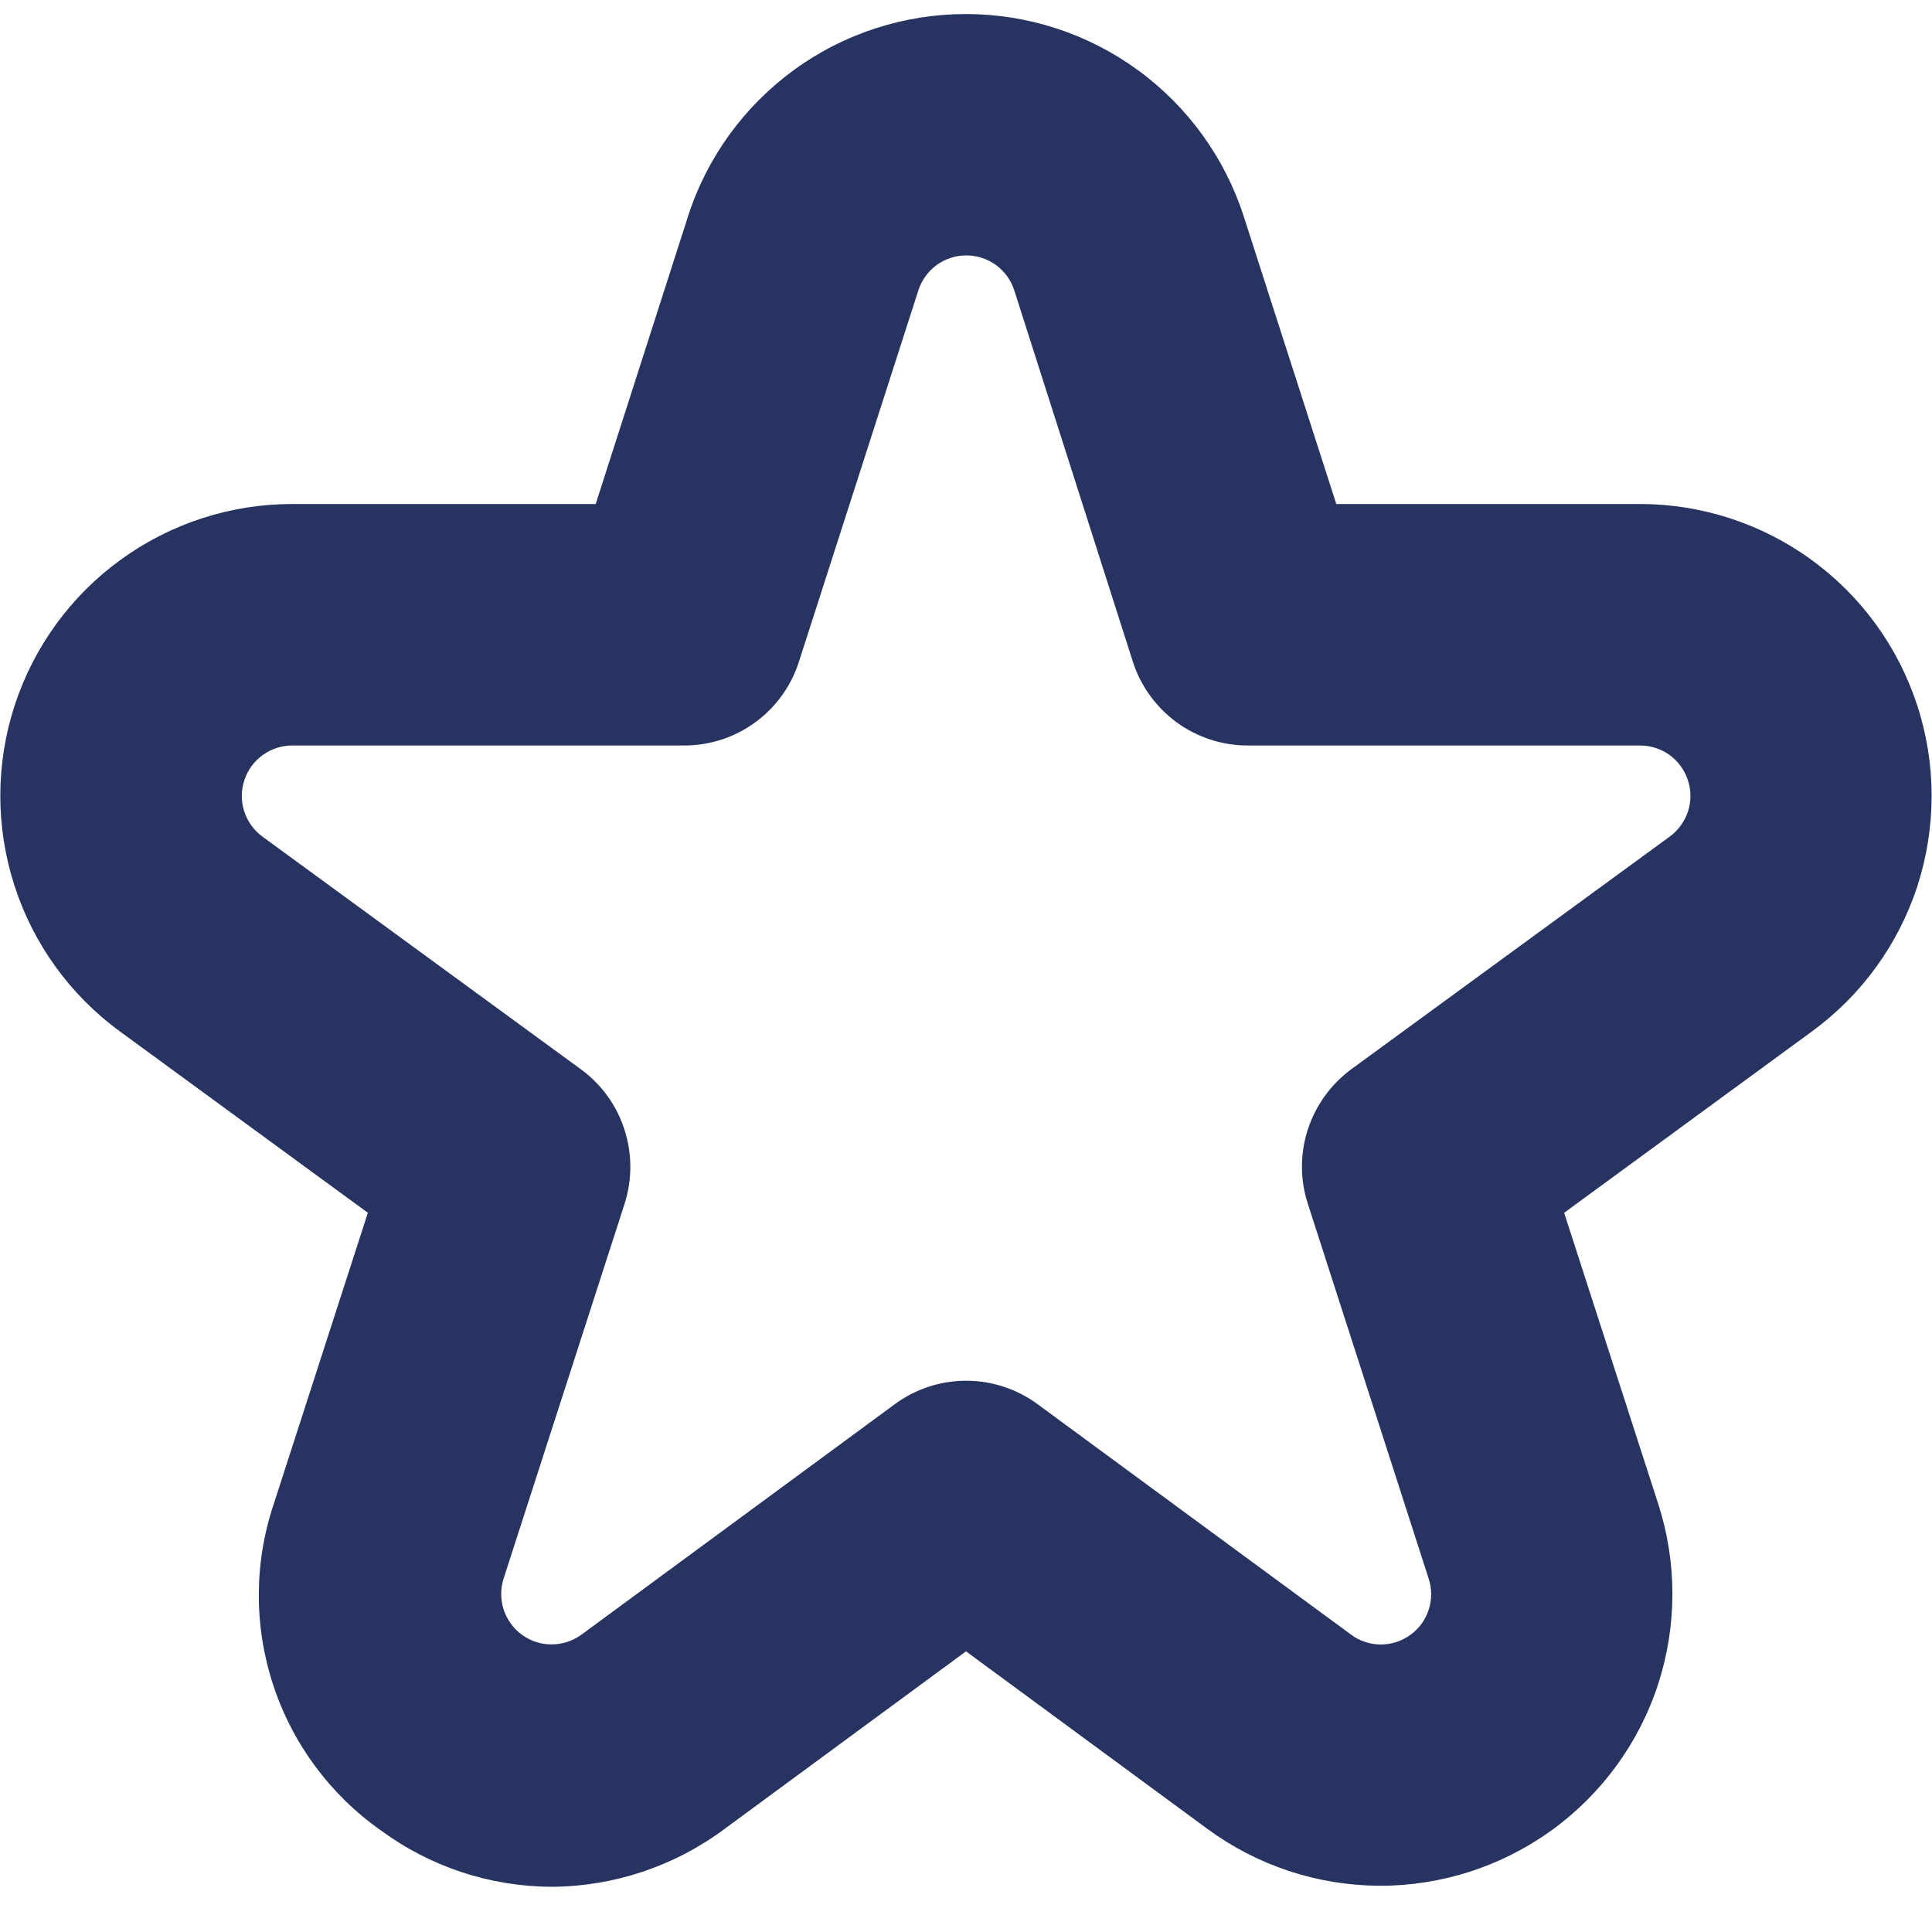 <svg width="15" height="15" viewBox="0 0 15 15" fill="none" xmlns="http://www.w3.org/2000/svg">
<path d="M4.282 14.649C3.805 14.647 3.341 14.494 2.957 14.211C2.564 13.935 2.271 13.539 2.121 13.082C1.971 12.626 1.972 12.133 2.125 11.678L2.856 9.416L0.931 8.008C0.545 7.726 0.258 7.329 0.112 6.875C-0.035 6.42 -0.034 5.93 0.114 5.476C0.263 5.021 0.551 4.625 0.938 4.345C1.325 4.064 1.791 3.913 2.269 3.913H4.625L5.341 1.682C5.487 1.225 5.776 0.827 6.163 0.544C6.551 0.261 7.019 0.109 7.499 0.109C7.979 0.109 8.446 0.261 8.834 0.544C9.222 0.827 9.51 1.225 9.657 1.682L10.375 3.913H12.731C13.209 3.913 13.675 4.064 14.062 4.345C14.449 4.626 14.737 5.021 14.885 5.476C15.034 5.93 15.034 6.42 14.888 6.875C14.741 7.33 14.454 7.726 14.068 8.008L12.144 9.416L12.875 11.678C13.022 12.134 13.021 12.625 12.872 13.081C12.723 13.536 12.432 13.933 12.043 14.213C11.654 14.493 11.186 14.643 10.707 14.641C10.227 14.638 9.761 14.484 9.375 14.2L7.5 12.821L5.625 14.2C5.237 14.489 4.766 14.647 4.282 14.649ZM2.269 5.788C2.186 5.788 2.106 5.814 2.039 5.863C1.972 5.911 1.923 5.979 1.897 6.058C1.871 6.136 1.871 6.221 1.896 6.299C1.921 6.378 1.971 6.446 2.037 6.495L4.51 8.302C4.669 8.418 4.788 8.582 4.848 8.77C4.909 8.957 4.909 9.159 4.849 9.347L3.911 12.253C3.885 12.332 3.885 12.417 3.91 12.496C3.936 12.575 3.986 12.644 4.053 12.693C4.12 12.741 4.201 12.768 4.284 12.767C4.367 12.767 4.448 12.74 4.515 12.691L6.946 10.903C7.107 10.784 7.301 10.72 7.501 10.72C7.701 10.72 7.896 10.784 8.057 10.903L10.488 12.69C10.554 12.74 10.635 12.767 10.718 12.768C10.802 12.768 10.883 12.742 10.95 12.693C11.018 12.645 11.068 12.575 11.093 12.496C11.118 12.417 11.118 12.332 11.091 12.253L10.154 9.346C10.093 9.159 10.093 8.957 10.154 8.769C10.215 8.582 10.333 8.418 10.492 8.301L12.964 6.495C13.031 6.446 13.08 6.377 13.106 6.299C13.131 6.22 13.131 6.136 13.105 6.058C13.079 5.979 13.03 5.911 12.963 5.862C12.896 5.814 12.816 5.788 12.734 5.788H9.687C9.489 5.788 9.296 5.725 9.135 5.608C8.975 5.49 8.856 5.326 8.795 5.136L7.875 2.255C7.85 2.176 7.8 2.107 7.733 2.058C7.666 2.009 7.585 1.983 7.502 1.983C7.42 1.983 7.339 2.009 7.272 2.058C7.205 2.107 7.155 2.176 7.13 2.255L6.203 5.137C6.143 5.326 6.024 5.491 5.864 5.608C5.704 5.725 5.511 5.788 5.312 5.788H2.269Z" fill="#273461"/>
</svg>

